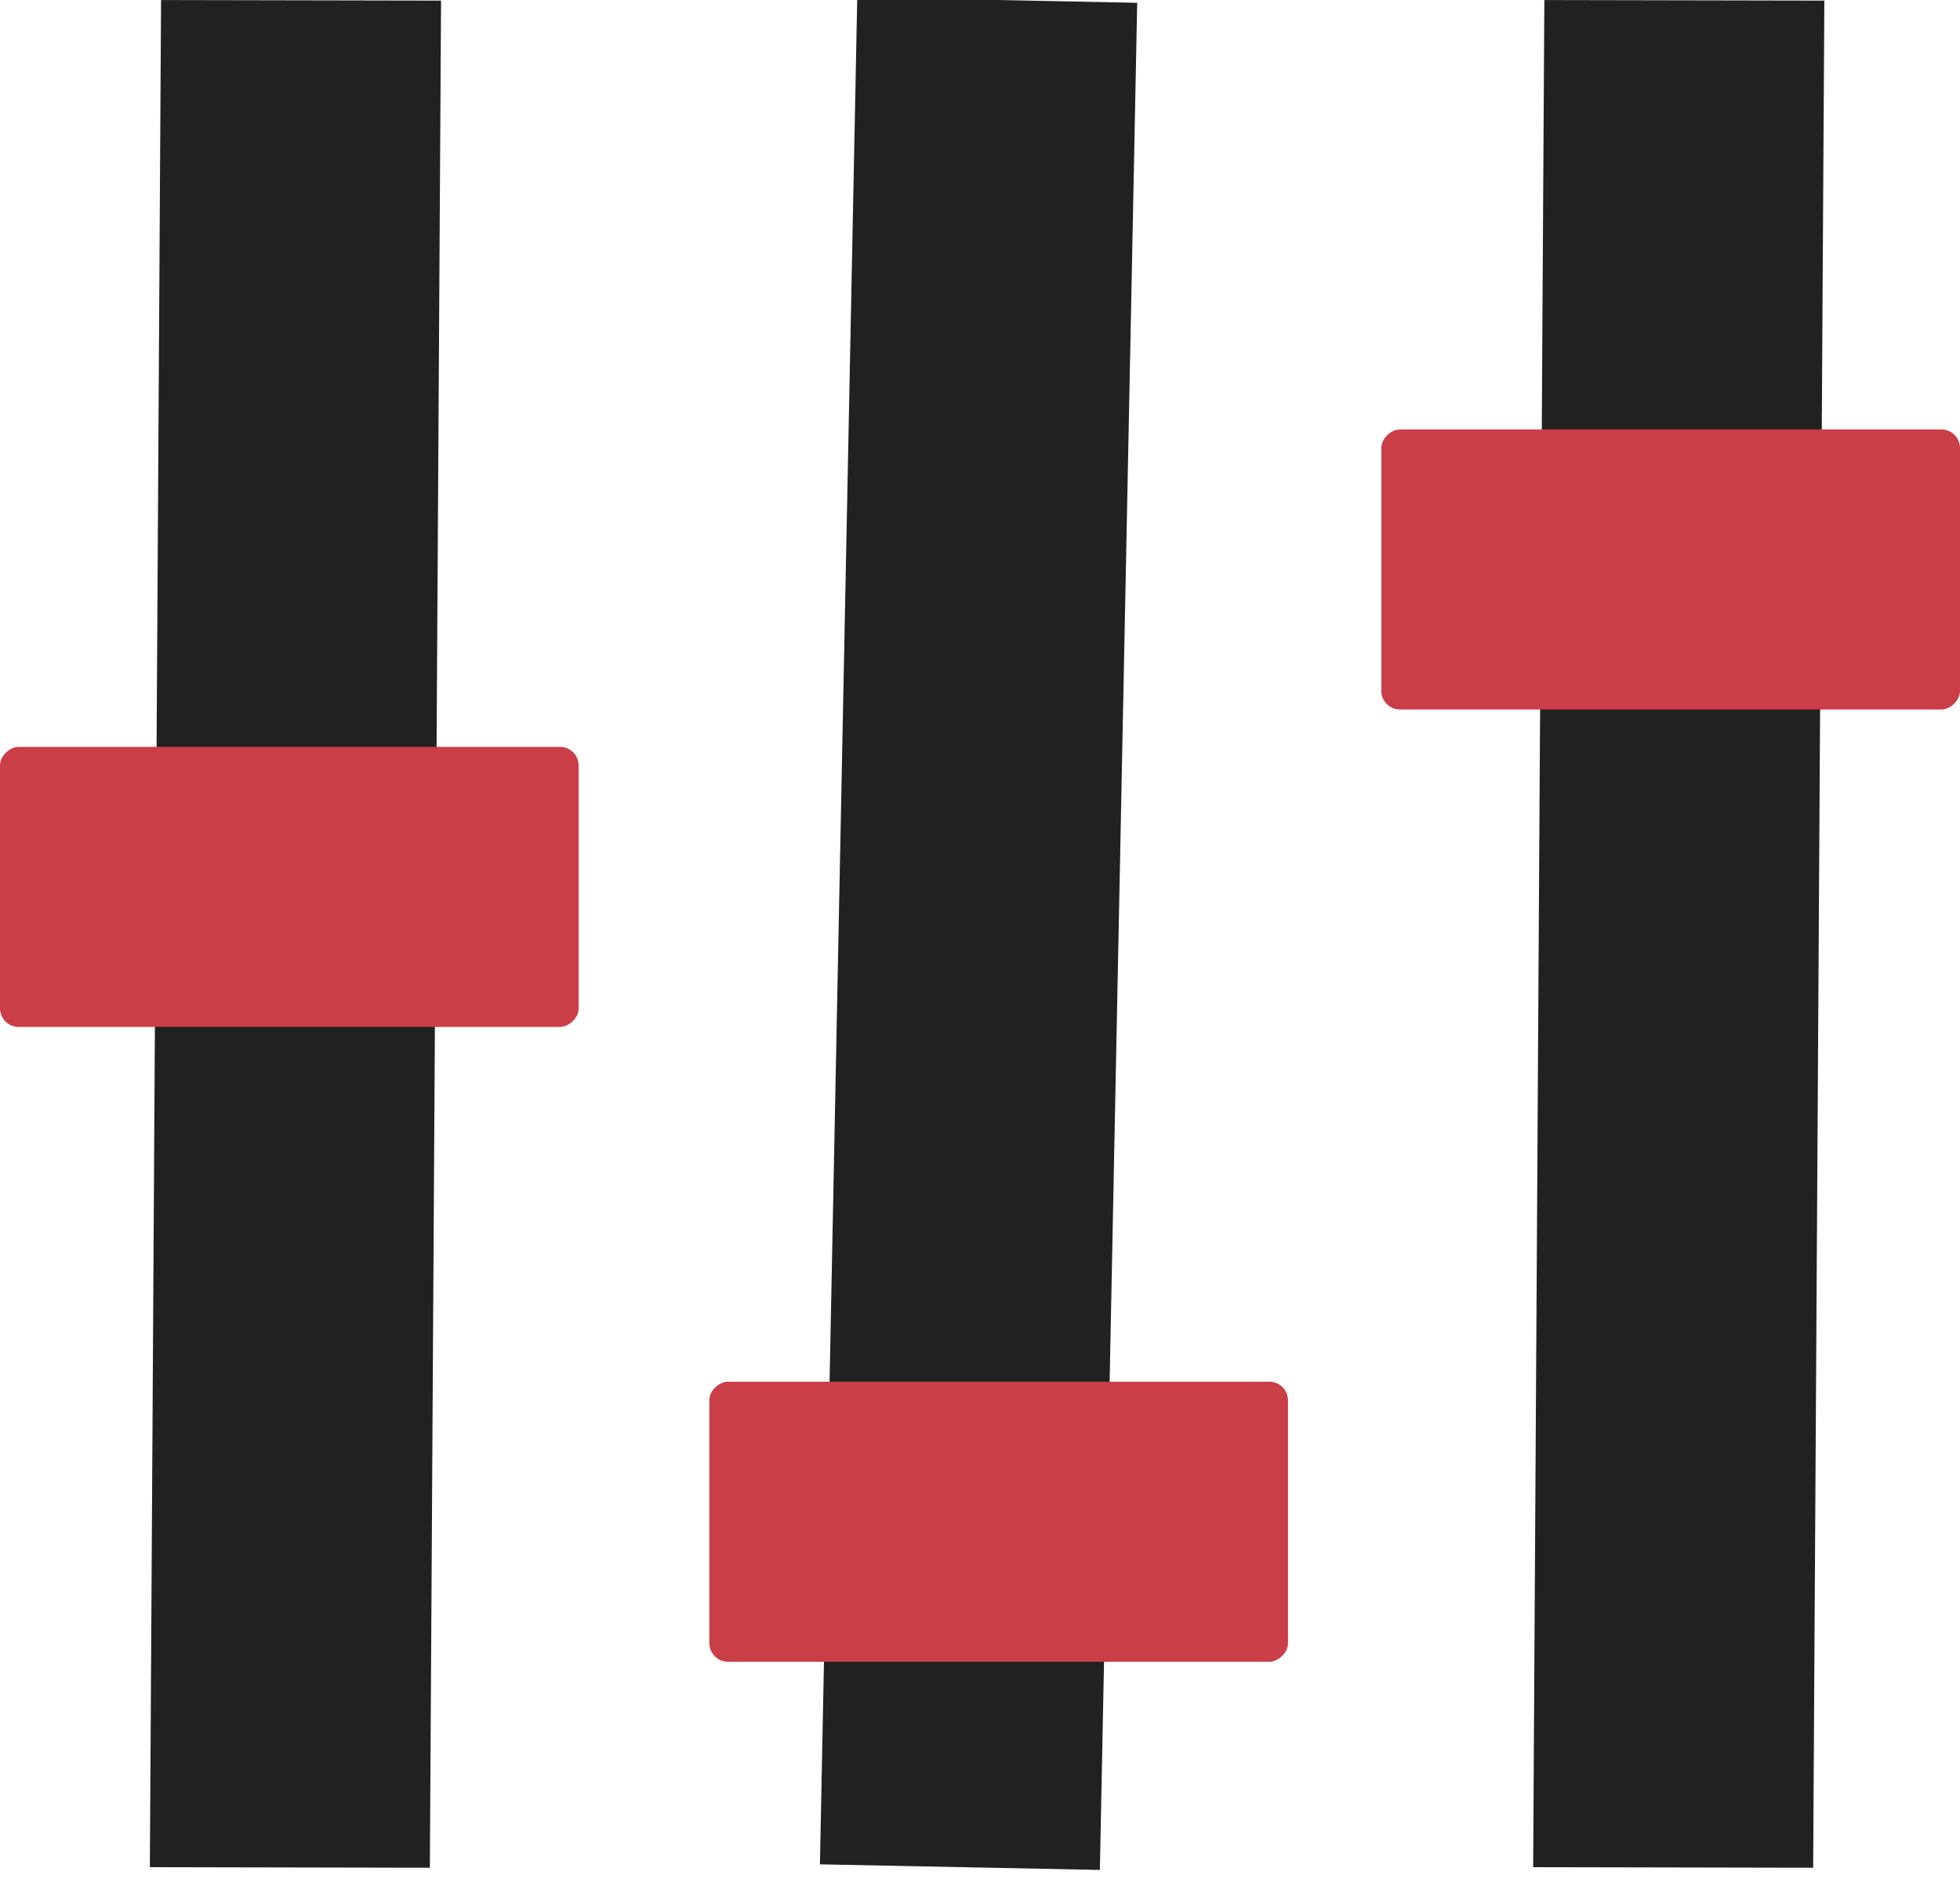 <svg width="105" height="101" viewBox="0 0 105 101" fill="none" xmlns="http://www.w3.org/2000/svg">
<line y1="-7.5" x2="100" y2="-7.5" transform="matrix(-0.006 1 -1 -0.002 82.733 0.002)" stroke="#212121" stroke-width="15"/>
<line x1="53.423" x2="51.423" y2="100" stroke="#212121" stroke-width="15"/>
<line y1="-7.5" x2="100" y2="-7.5" transform="matrix(-0.006 1 -1 -0.002 8.628 0.002)" stroke="#212121" stroke-width="15"/>
<rect x="31" y="40" width="15" height="31" rx="1" transform="rotate(90 31 40)" fill="#CA3E47"/>
<rect x="69" y="74" width="15" height="31" rx="1" transform="rotate(90 69 74)" fill="#CA3E47"/>
<rect x="105" y="23" width="15" height="31" rx="1" transform="rotate(90 105 23)" fill="#CA3E47"/>
</svg>
